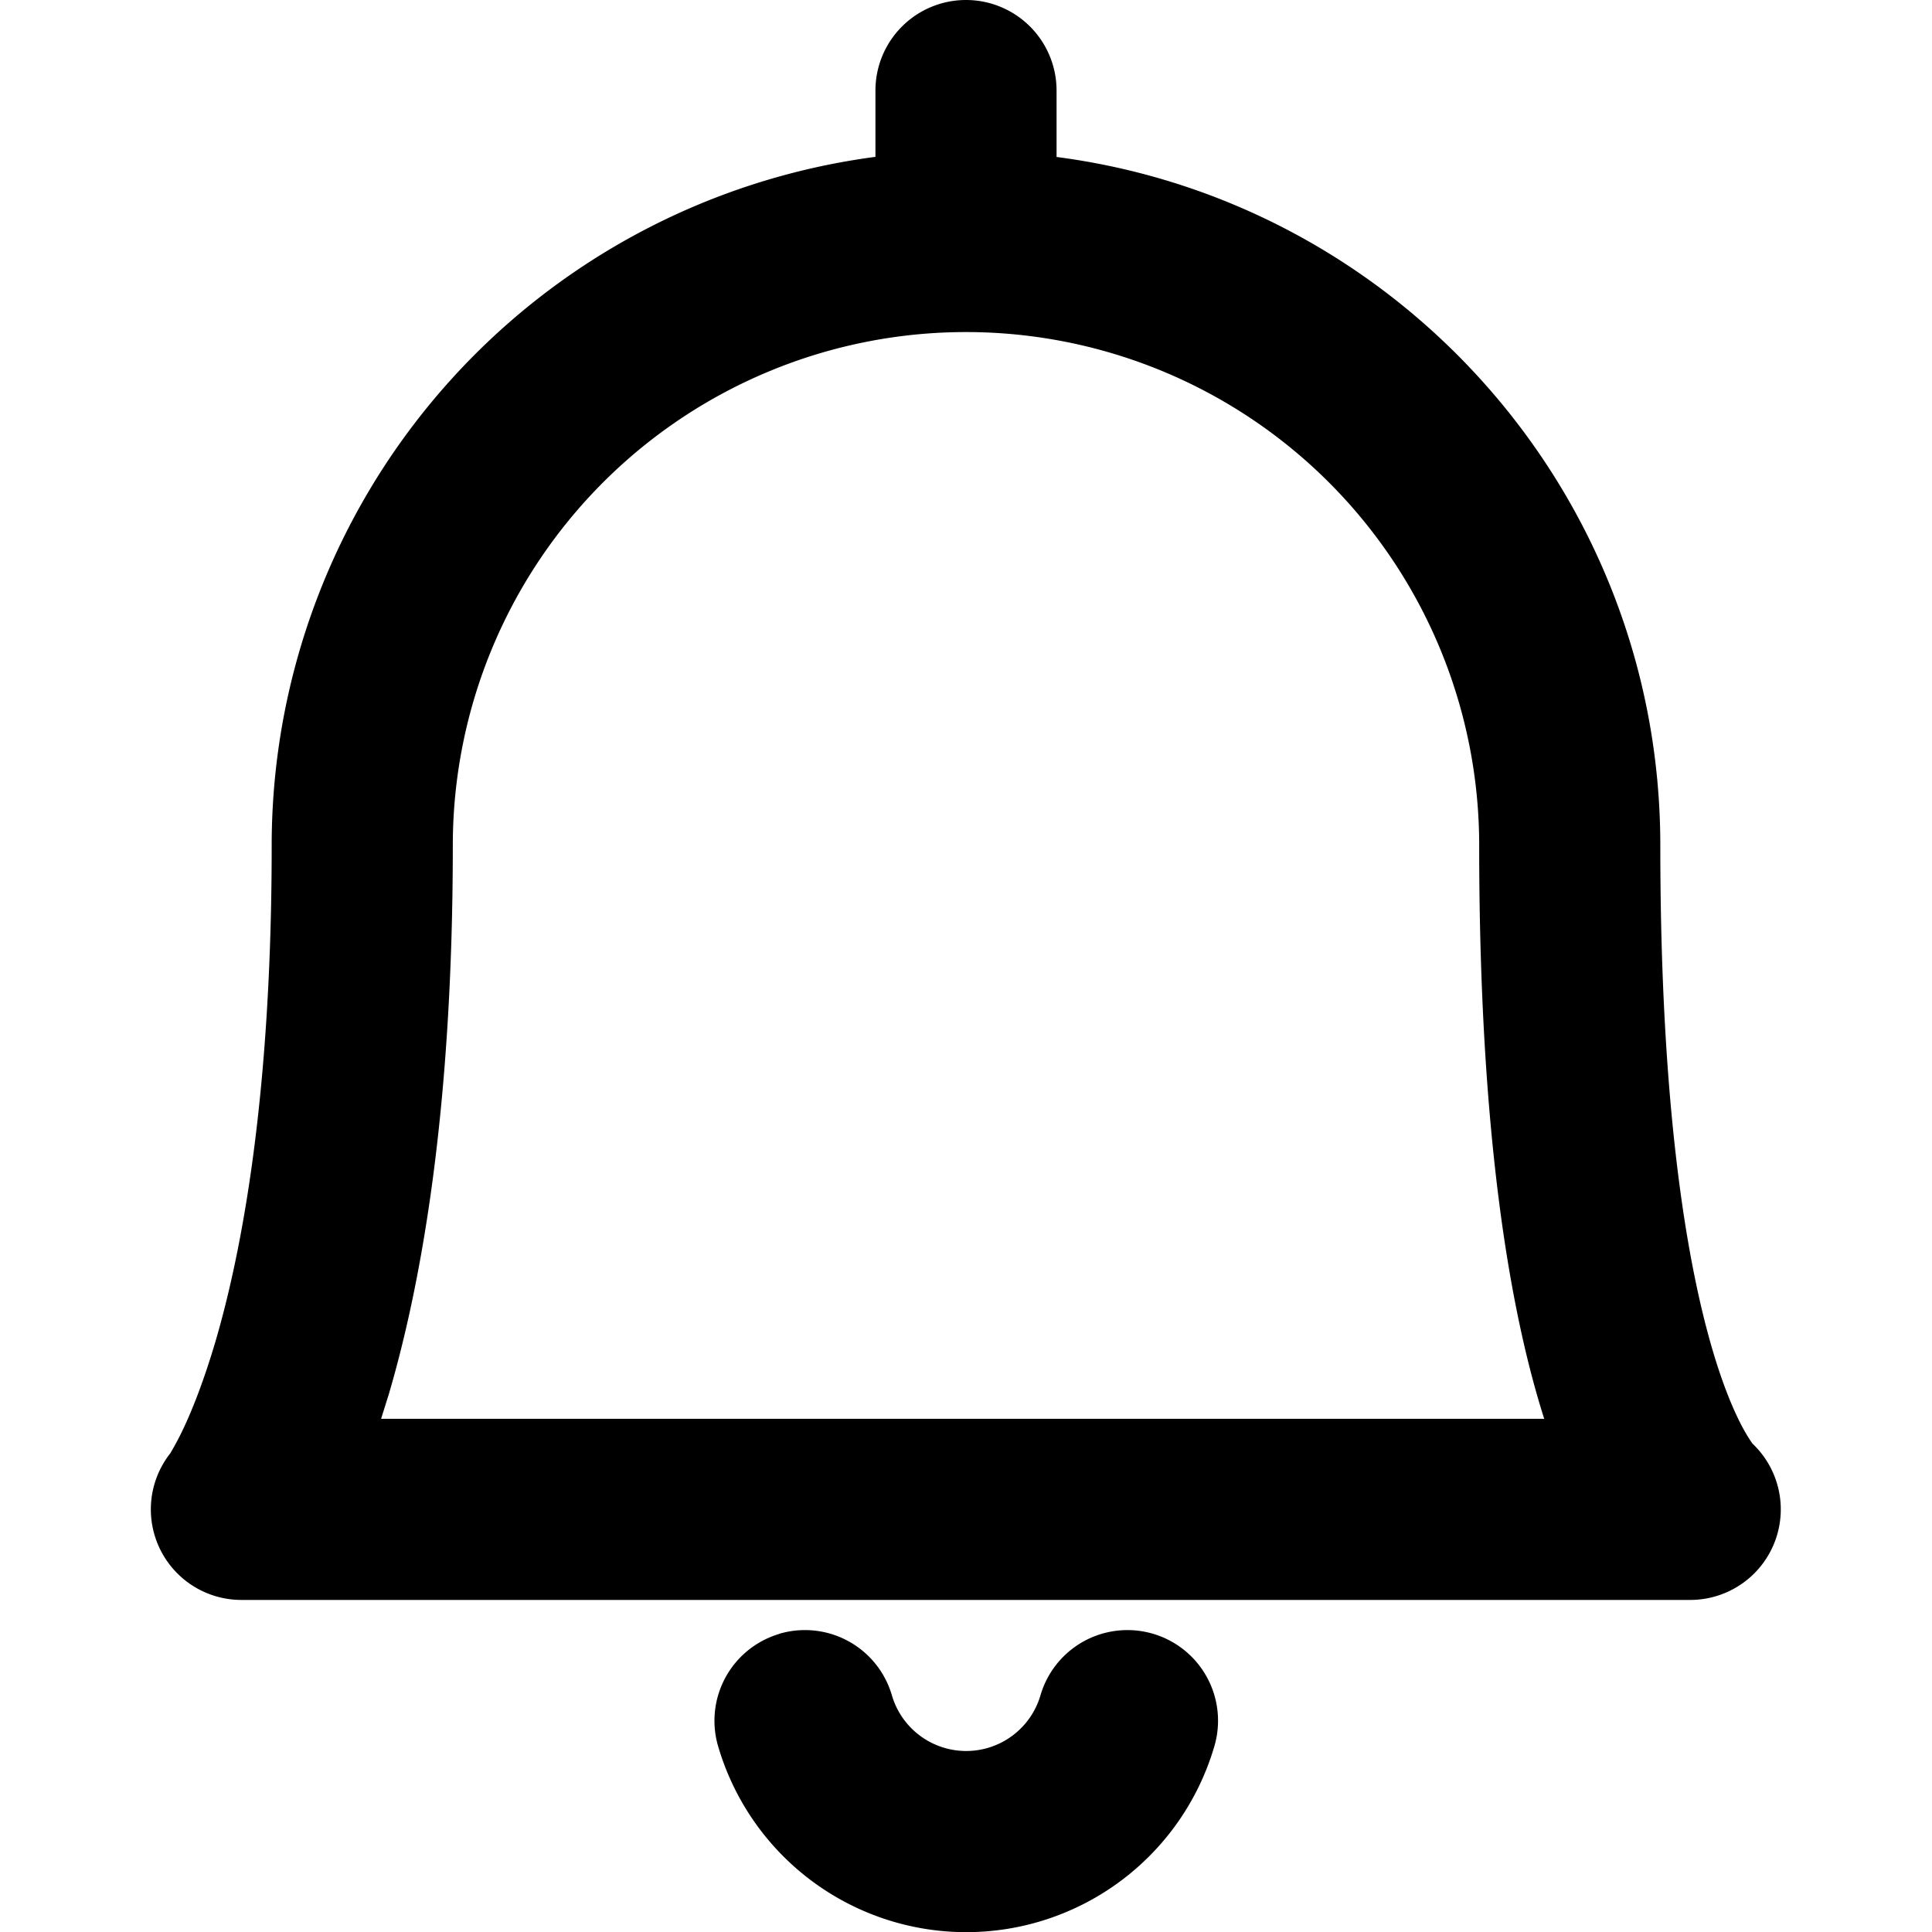 <svg viewBox="0 0 16 16" xmlns="http://www.w3.org/2000/svg"><path fill-rule="evenodd" clip-rule="evenodd" d="M8 0a.75.75 0 0 1 .75.75V1.3c2.821.367 5 2.78 5 5.701 0 2.302.246 3.594.465 4.285.109.343.209.53.263.616.018.029.03.046.037.055A.75.75 0 0 1 14 13.25H2a.75.75 0 0 1-.59-1.214c.013-.022.04-.068.077-.14.072-.142.18-.392.294-.775.226-.766.469-2.068.469-4.12a5.751 5.751 0 0 1 5-5.702V.75A.75.75 0 0 1 8 0zm0 2.75A4.25 4.25 0 0 0 3.75 7c0 2.17-.257 3.618-.53 4.546l-.064.204h9.633l-.004-.011c-.28-.885-.535-2.343-.535-4.739A4.25 4.25 0 0 0 8 2.75zM6.455 13.53a.75.75 0 0 1 .931.509.641.641 0 0 0 1.231 0 .75.75 0 1 1 1.44.422 2.141 2.141 0 0 1-4.11 0 .75.75 0 0 1 .508-.93z"/></svg>